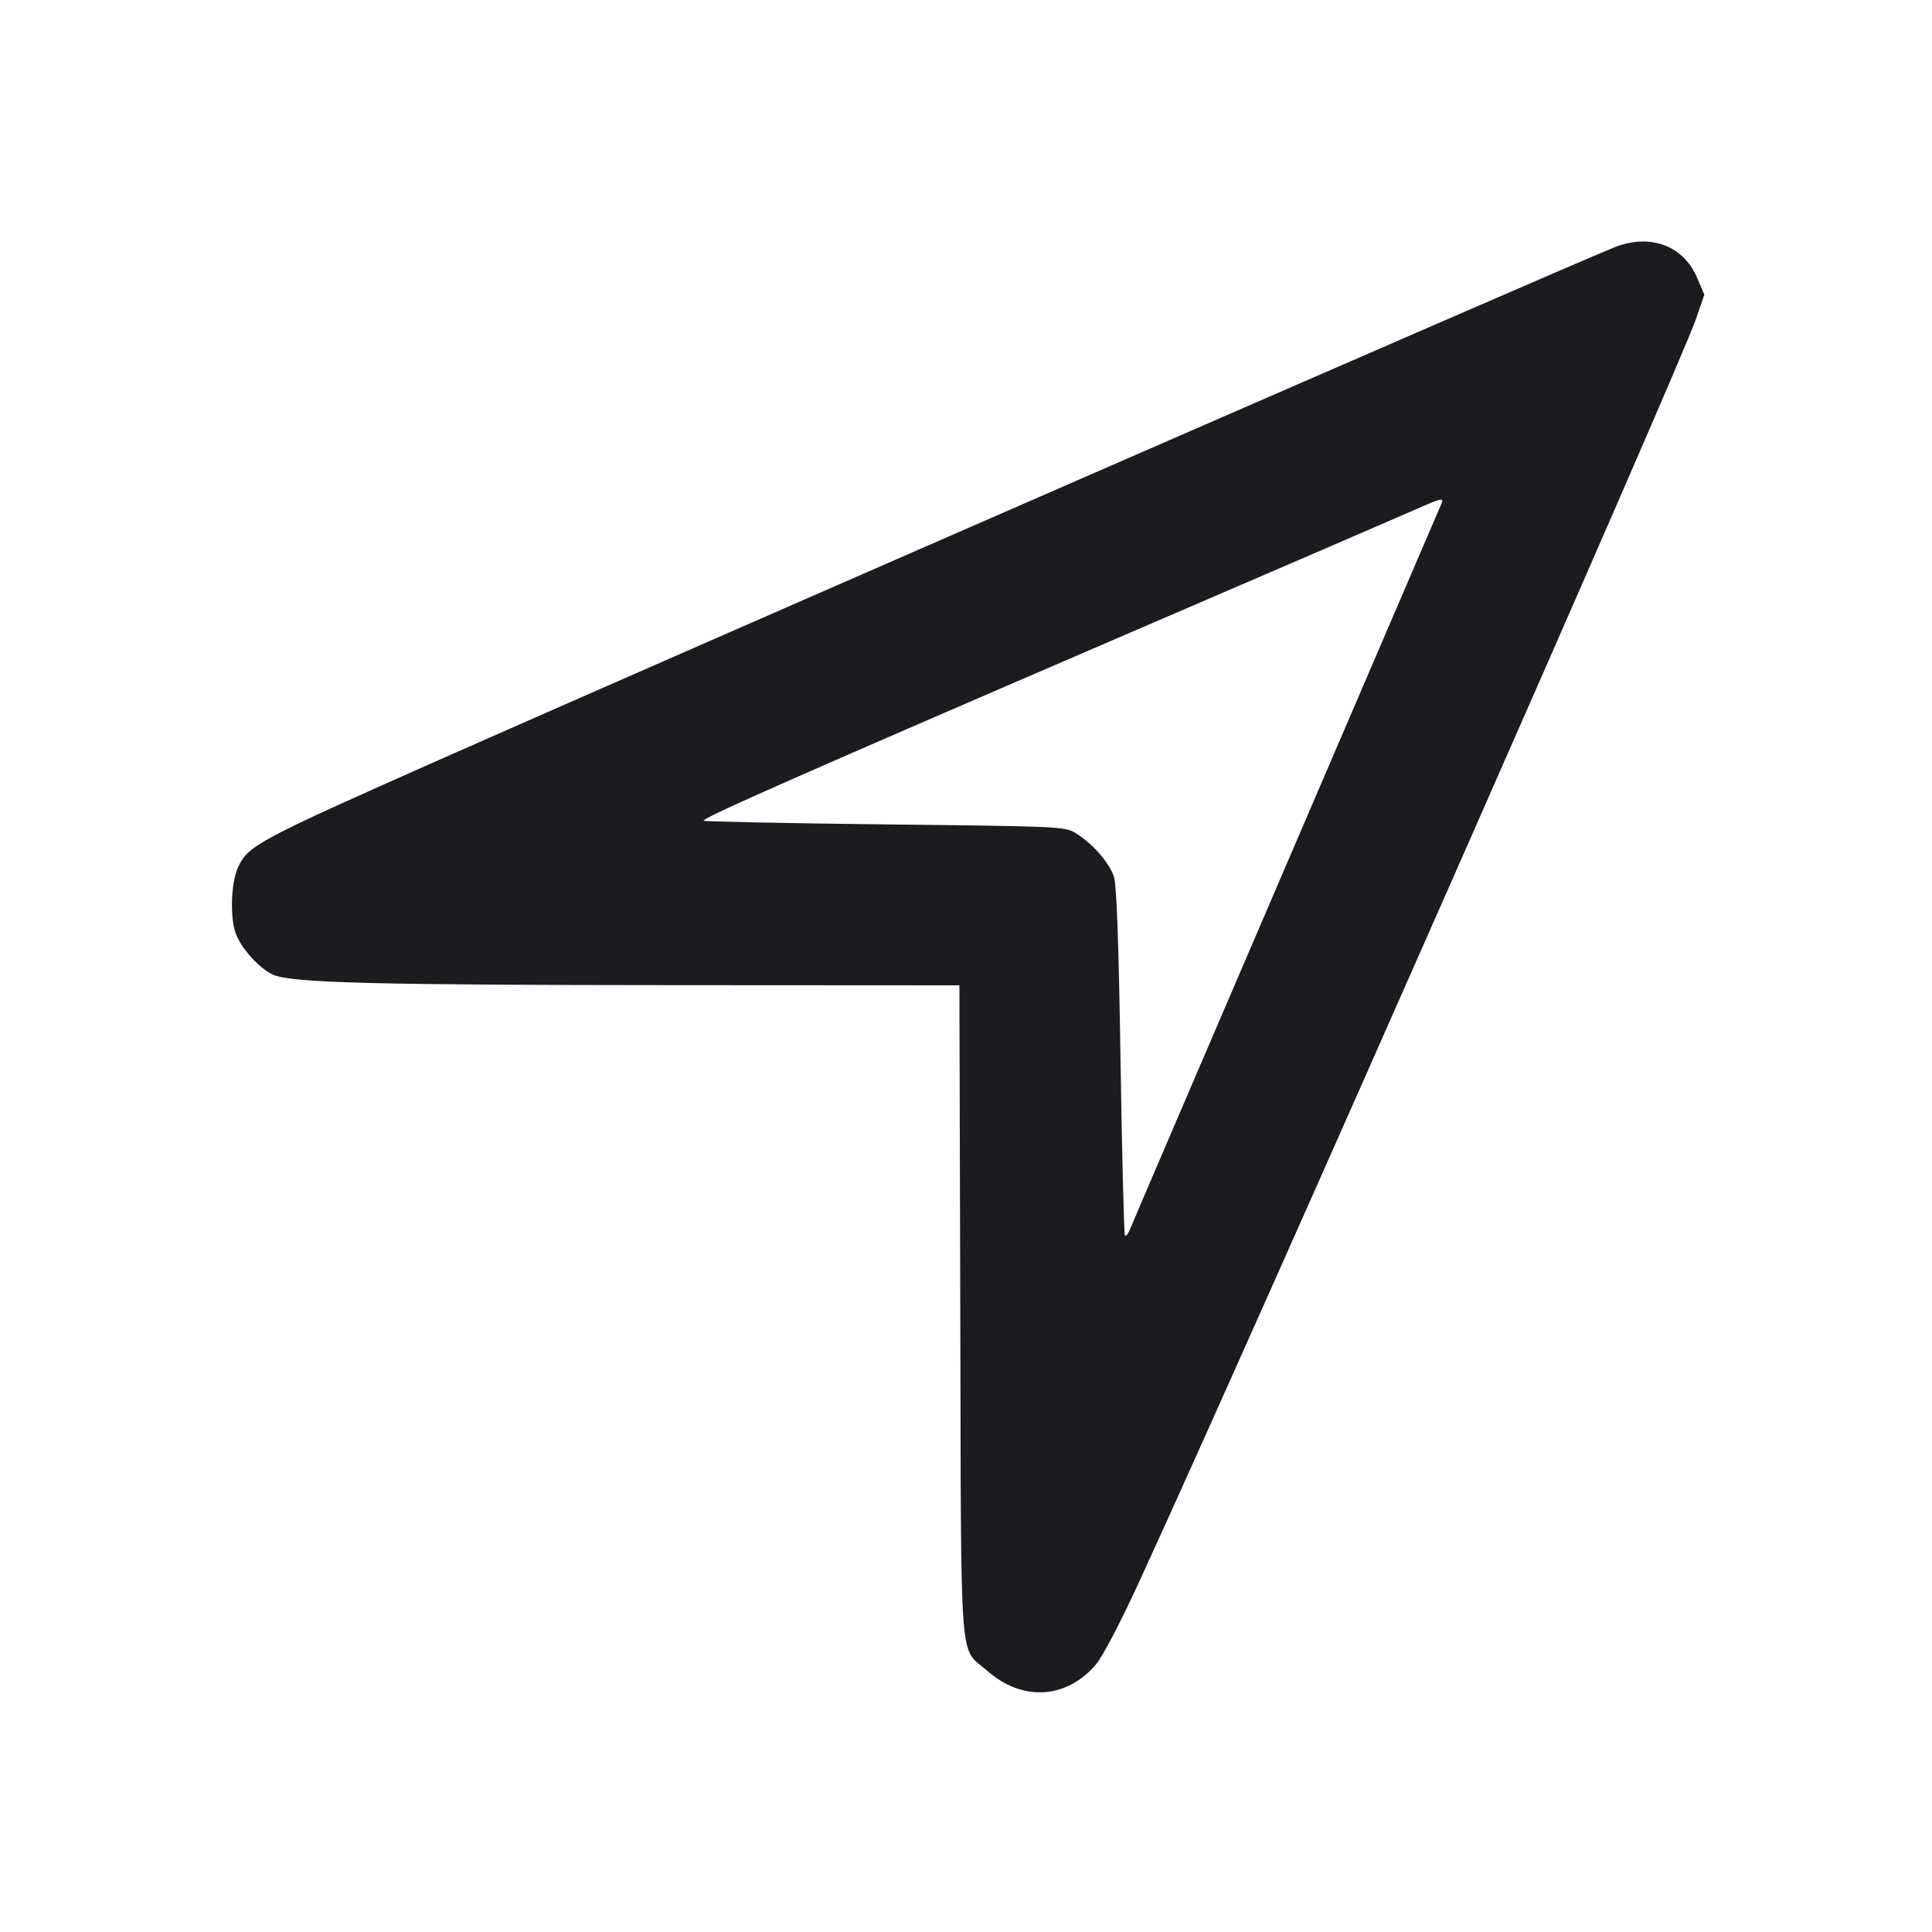 <svg width="24" height="24" viewBox="0 0 24 24" fill="none" xmlns="http://www.w3.org/2000/svg"><path d="M20.040 3.078 C 19.343 3.362,8.255 8.199,5.483 9.427 C 3.203 10.438,3.080 10.503,2.956 10.776 C 2.866 10.975,2.855 11.422,2.935 11.614 C 3.015 11.805,3.237 12.043,3.399 12.111 C 3.636 12.210,4.673 12.236,8.389 12.238 L 11.918 12.240 11.929 16.290 C 11.941 20.856,11.910 20.444,12.265 20.756 C 12.700 21.139,13.245 21.107,13.613 20.678 C 13.697 20.579,13.916 20.161,14.153 19.646 C 15.583 16.535,20.862 4.562,21.069 3.960 L 21.172 3.660 21.079 3.444 C 20.905 3.042,20.487 2.895,20.040 3.078 M17.909 6.250 C 17.898 6.277,17.030 8.298,15.980 10.740 C 14.931 13.182,14.055 15.223,14.035 15.276 C 14.014 15.328,13.988 15.361,13.975 15.348 C 13.963 15.336,13.938 14.366,13.920 13.193 C 13.898 11.759,13.872 11.008,13.840 10.900 C 13.789 10.726,13.579 10.484,13.364 10.350 C 13.230 10.268,13.177 10.265,10.995 10.241 C 9.767 10.227,8.753 10.206,8.741 10.195 C 8.713 10.166,9.968 9.613,13.960 7.893 C 15.819 7.093,17.457 6.386,17.600 6.322 C 17.898 6.190,17.936 6.181,17.909 6.250 " fill="#1A1C1F" stroke="none" fill-rule="evenodd"></path></svg>